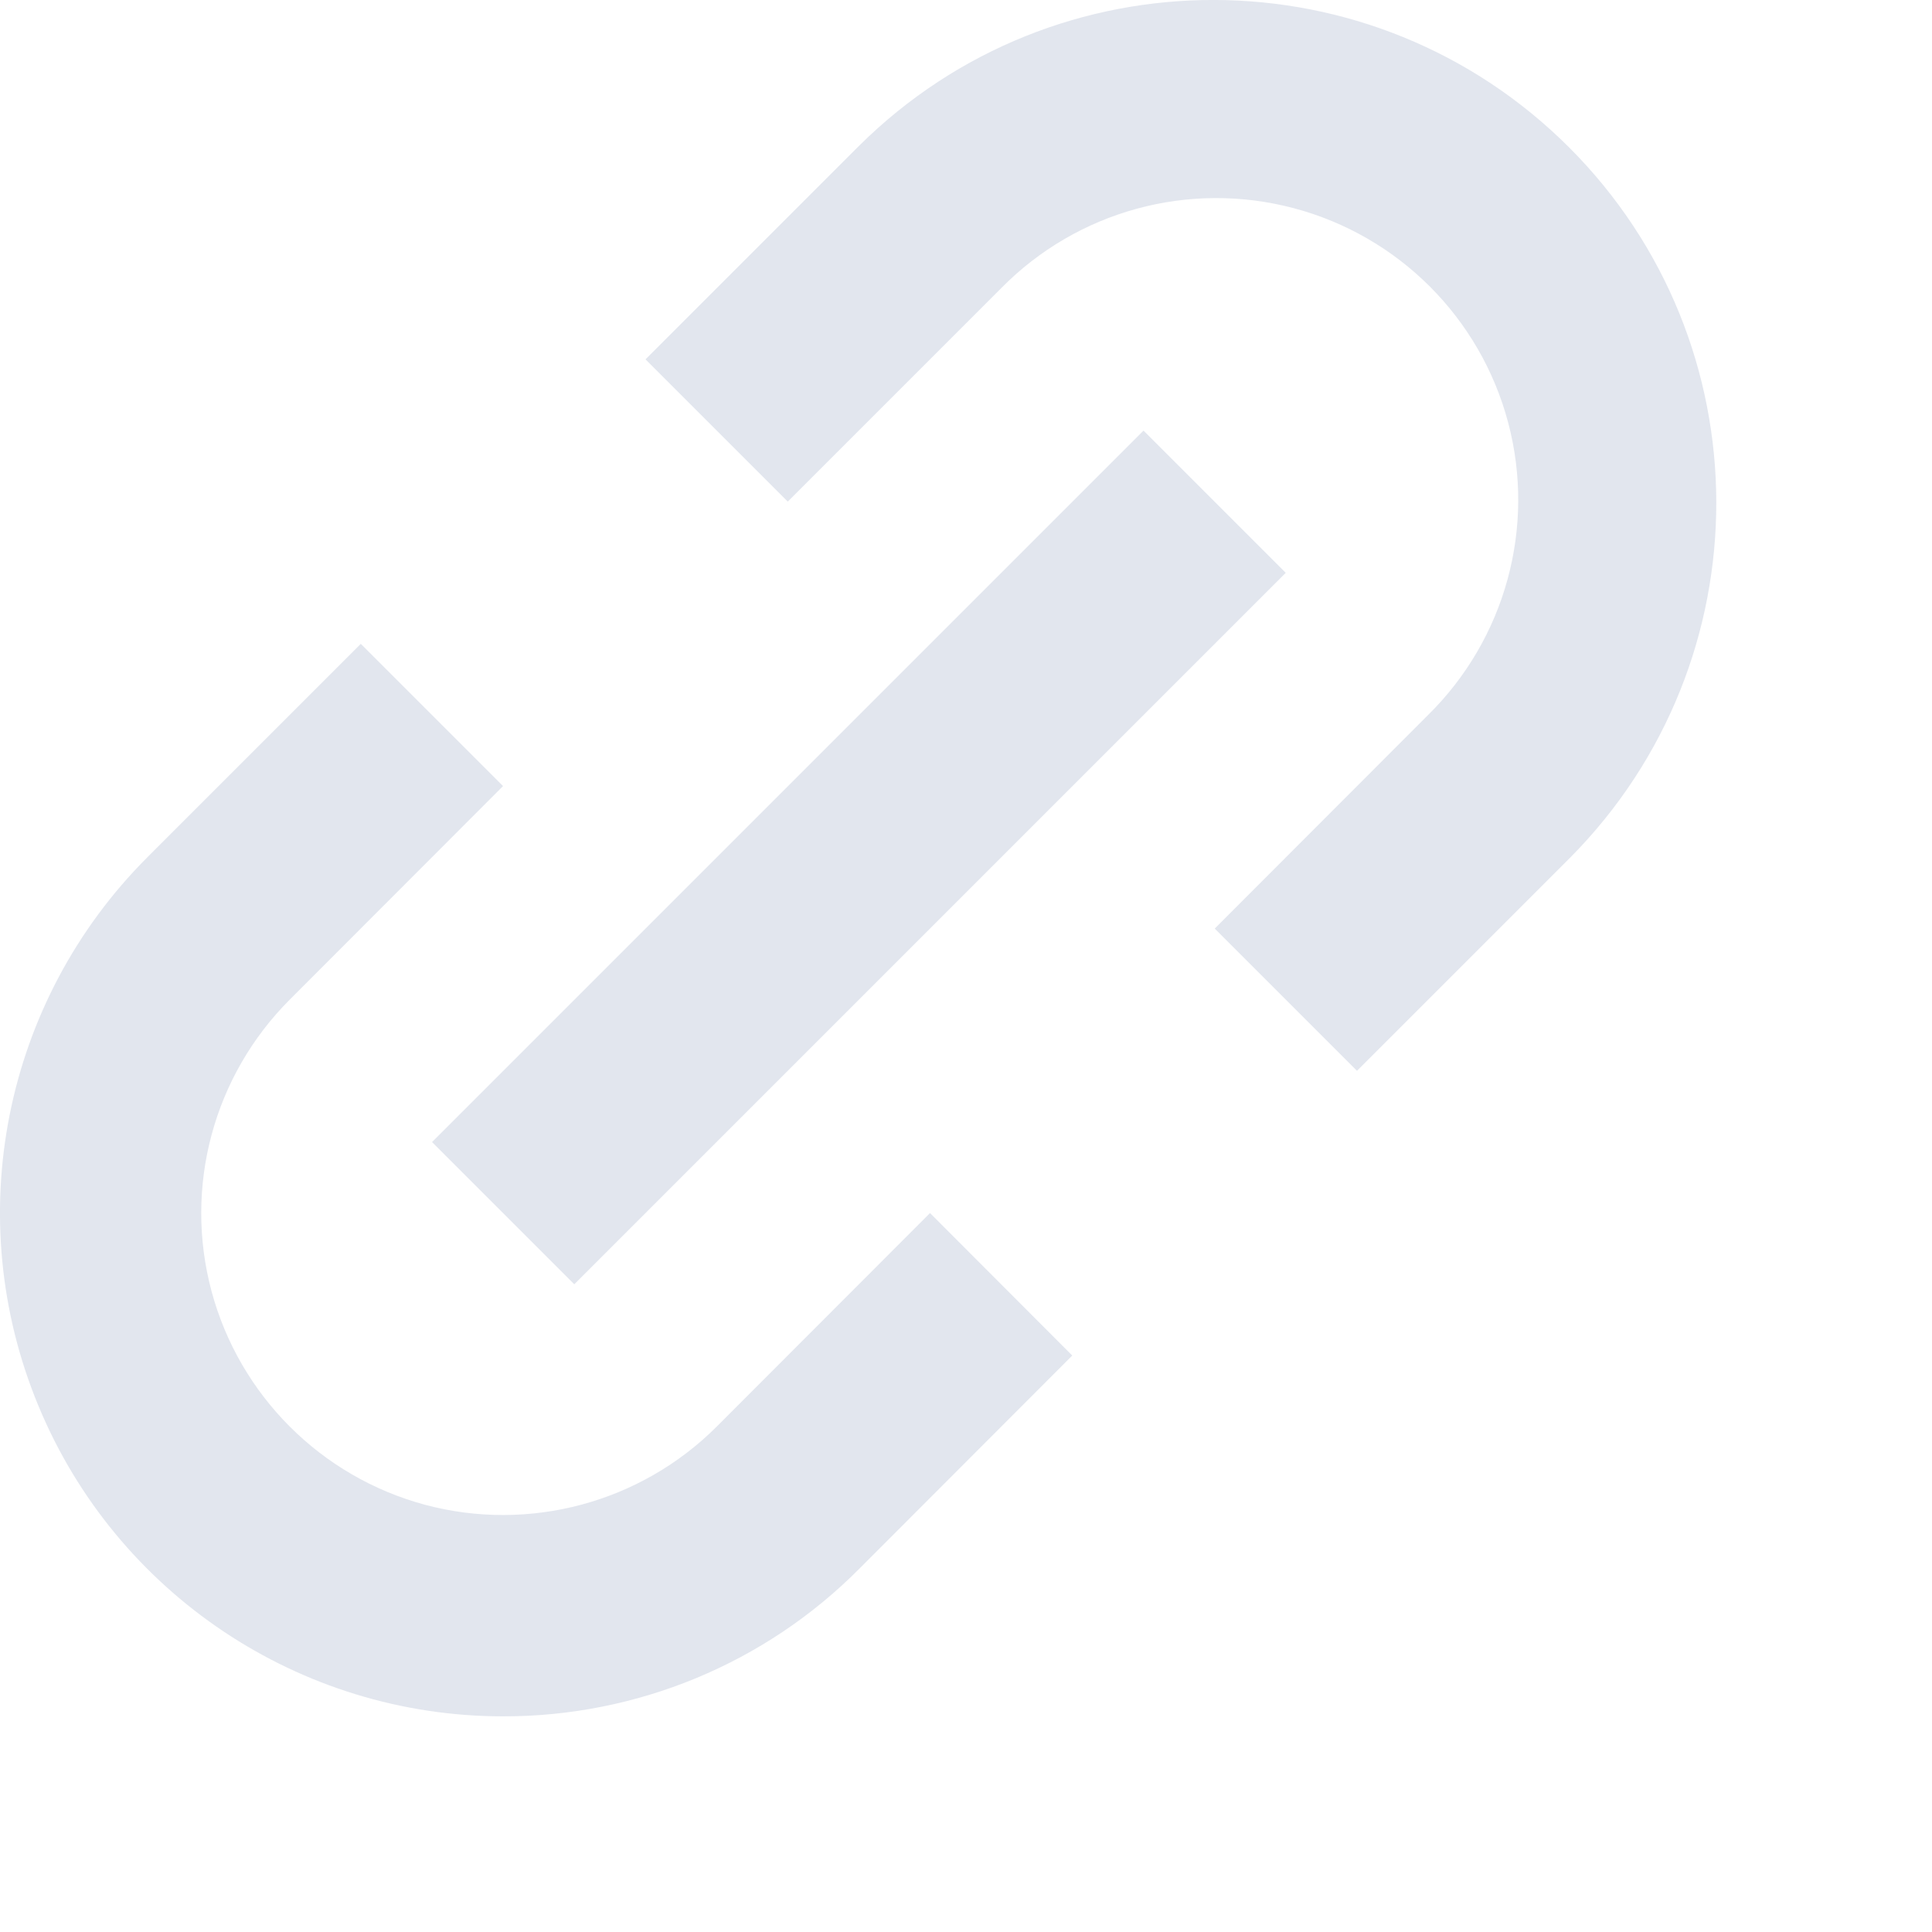 <svg width="8" height="8" viewBox="0 0 8 8" fill="none" xmlns="http://www.w3.org/2000/svg">
<path d="M2.083 7.107C1.241 7.107 0.481 6.599 0.159 5.821C-0.164 5.042 0.014 4.146 0.61 3.55L1.494 2.666L2.083 3.255L1.2 4.139C0.884 4.455 0.76 4.915 0.876 5.347C0.992 5.778 1.329 6.115 1.76 6.231C2.191 6.346 2.652 6.223 2.968 5.907L3.851 5.023L4.44 5.613L3.557 6.497C3.167 6.889 2.636 7.108 2.083 7.107ZM2.378 5.318L1.789 4.729L4.735 1.783L5.324 2.372L2.378 5.318L2.378 5.318ZM5.619 4.434L5.03 3.845L5.913 2.961C6.233 2.646 6.36 2.184 6.245 1.75C6.13 1.316 5.791 0.977 5.357 0.862C4.923 0.747 4.461 0.873 4.146 1.193L3.262 2.077L2.673 1.488L3.557 0.604C4.371 -0.204 5.685 -0.201 6.497 0.61C7.308 1.421 7.31 2.735 6.503 3.55L5.619 4.434V4.434Z" fill="#E2E6EE"/>
</svg>

